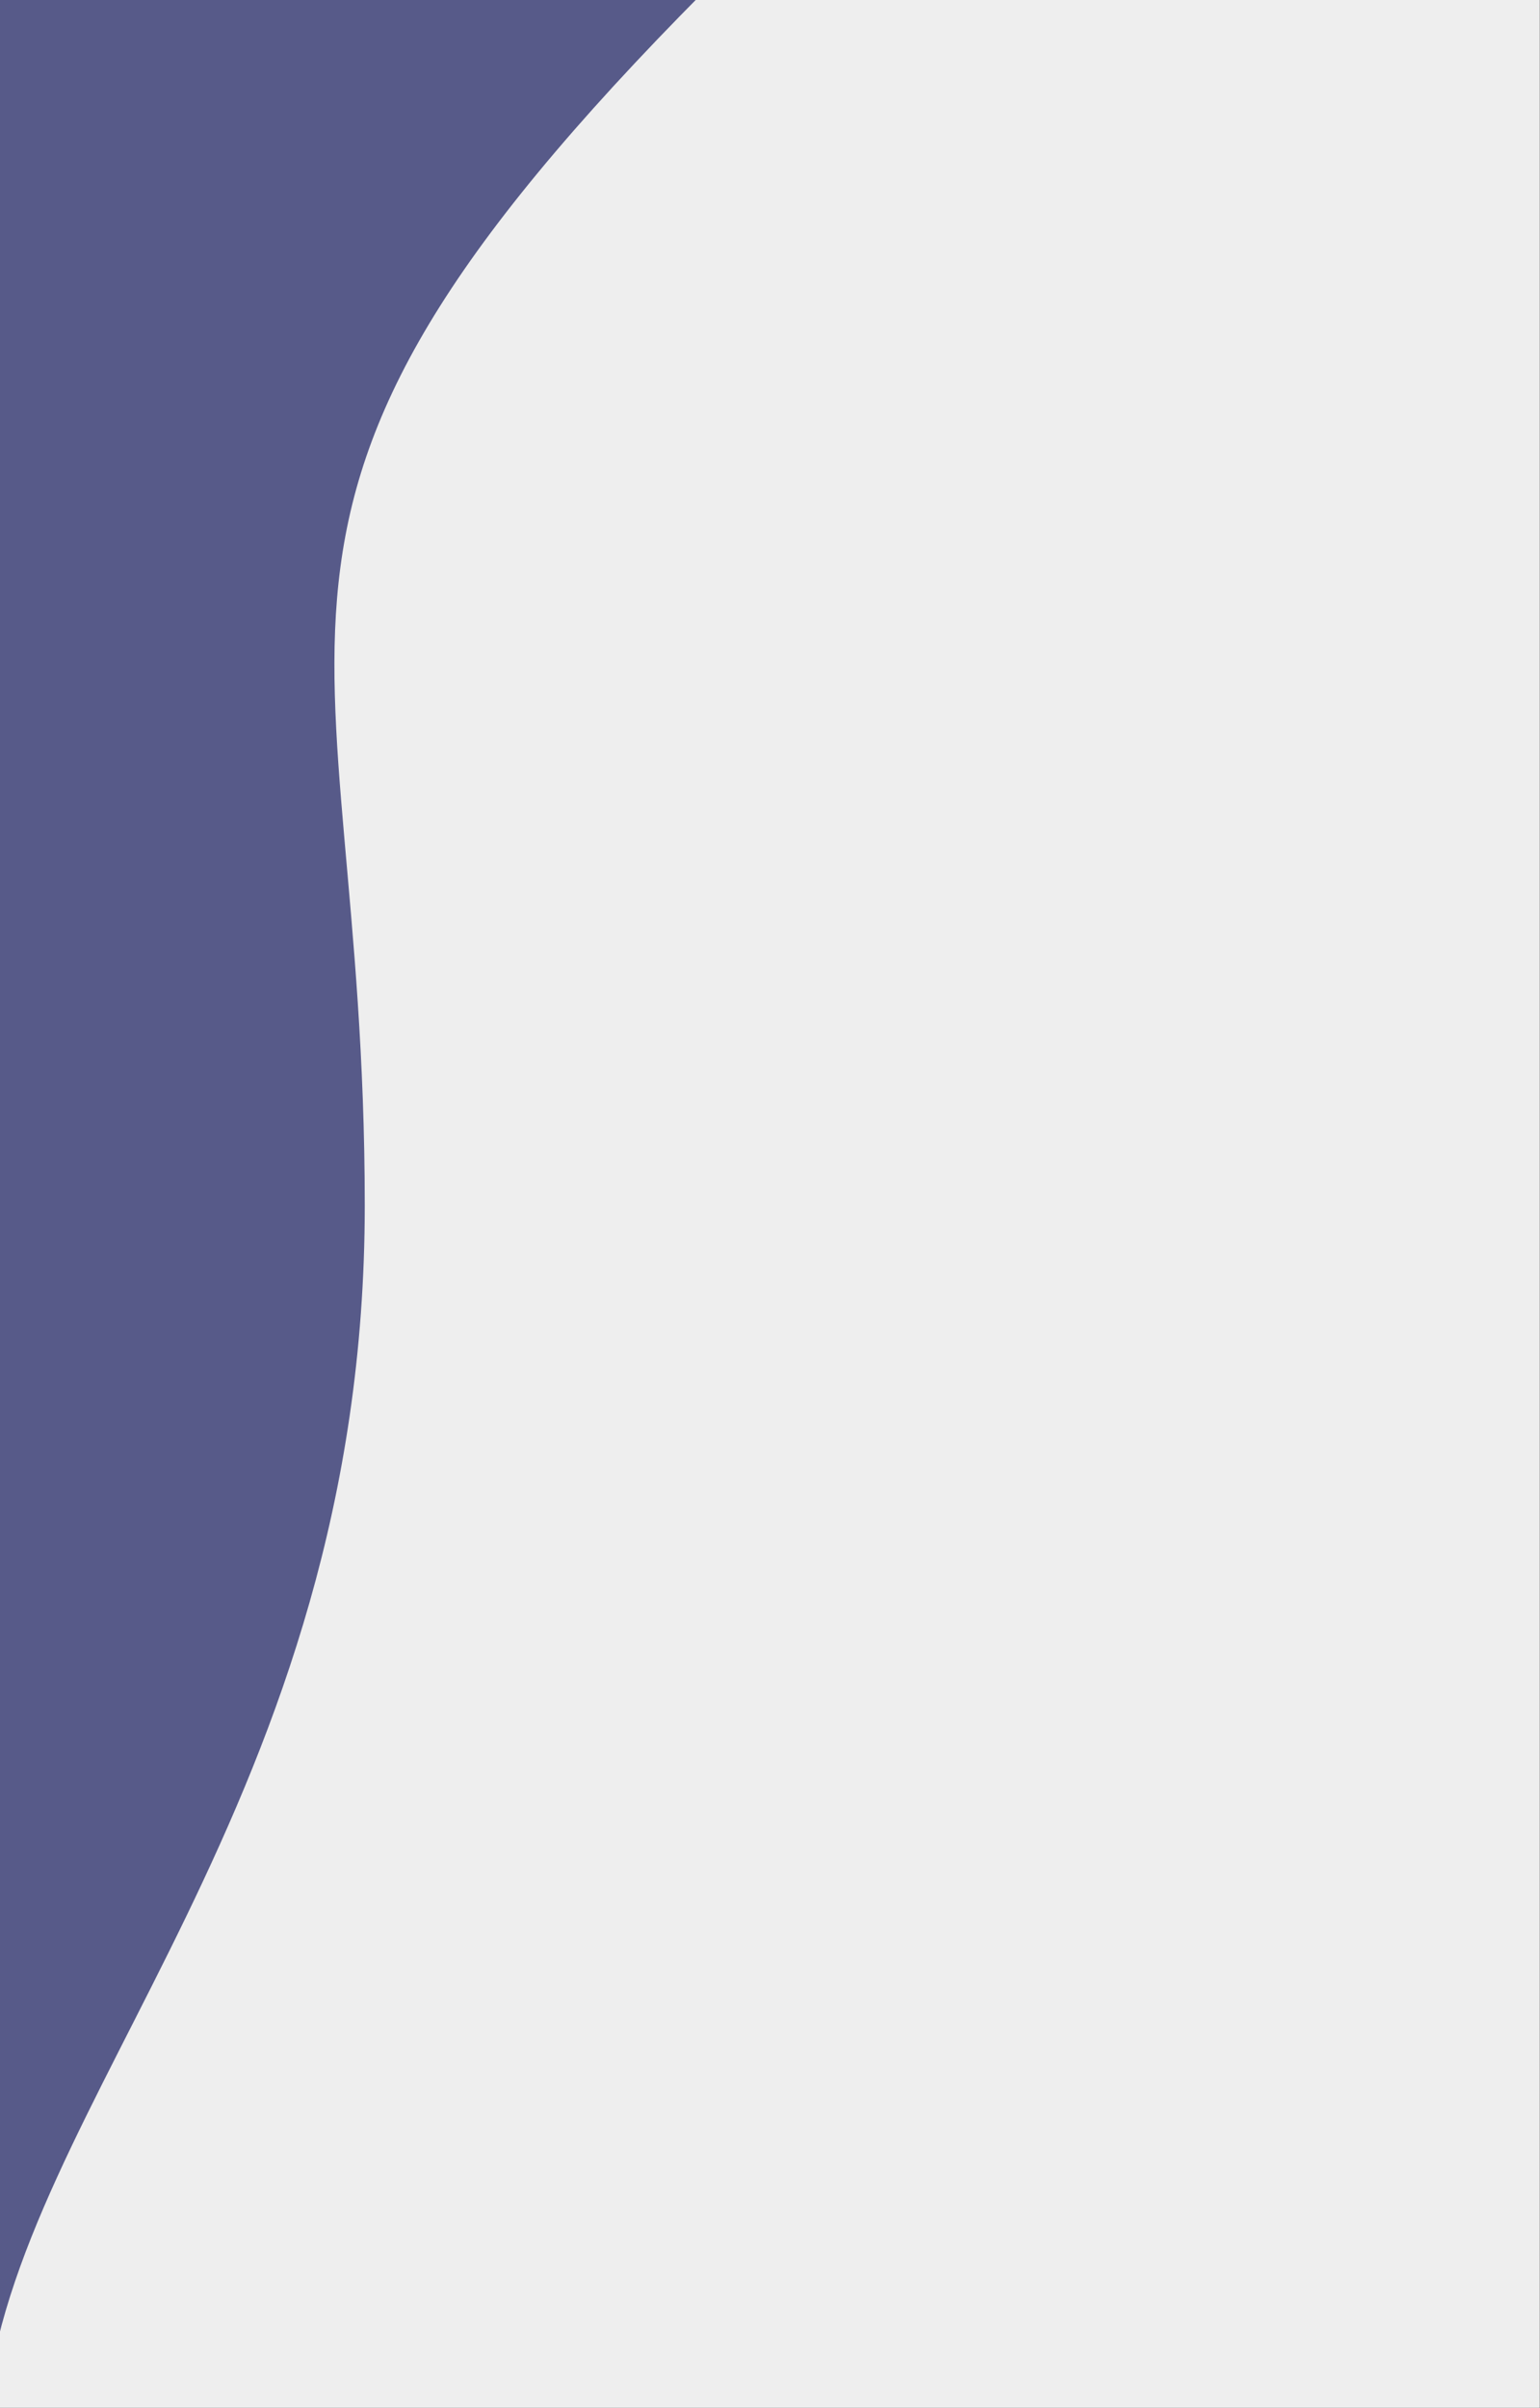 <svg width="638" height="997" viewBox="0 0 638 997" fill="none" xmlns="http://www.w3.org/2000/svg">
<rect x="0" y="0" width="638" height="997" fill="#333333" stroke="none"/>
<rect width="643.837" height="1012.67" transform="matrix(-1 0 0 1 637.92 -14)" fill="#EEEEEE"/>
<path d="M302.185 -14C73.9 211.982 151.114 252.195 151.114 499.133C151.114 746.071 6.103 871.021 -6 998.673V-14H302.185Z" fill="#575A89"/>
</svg>
